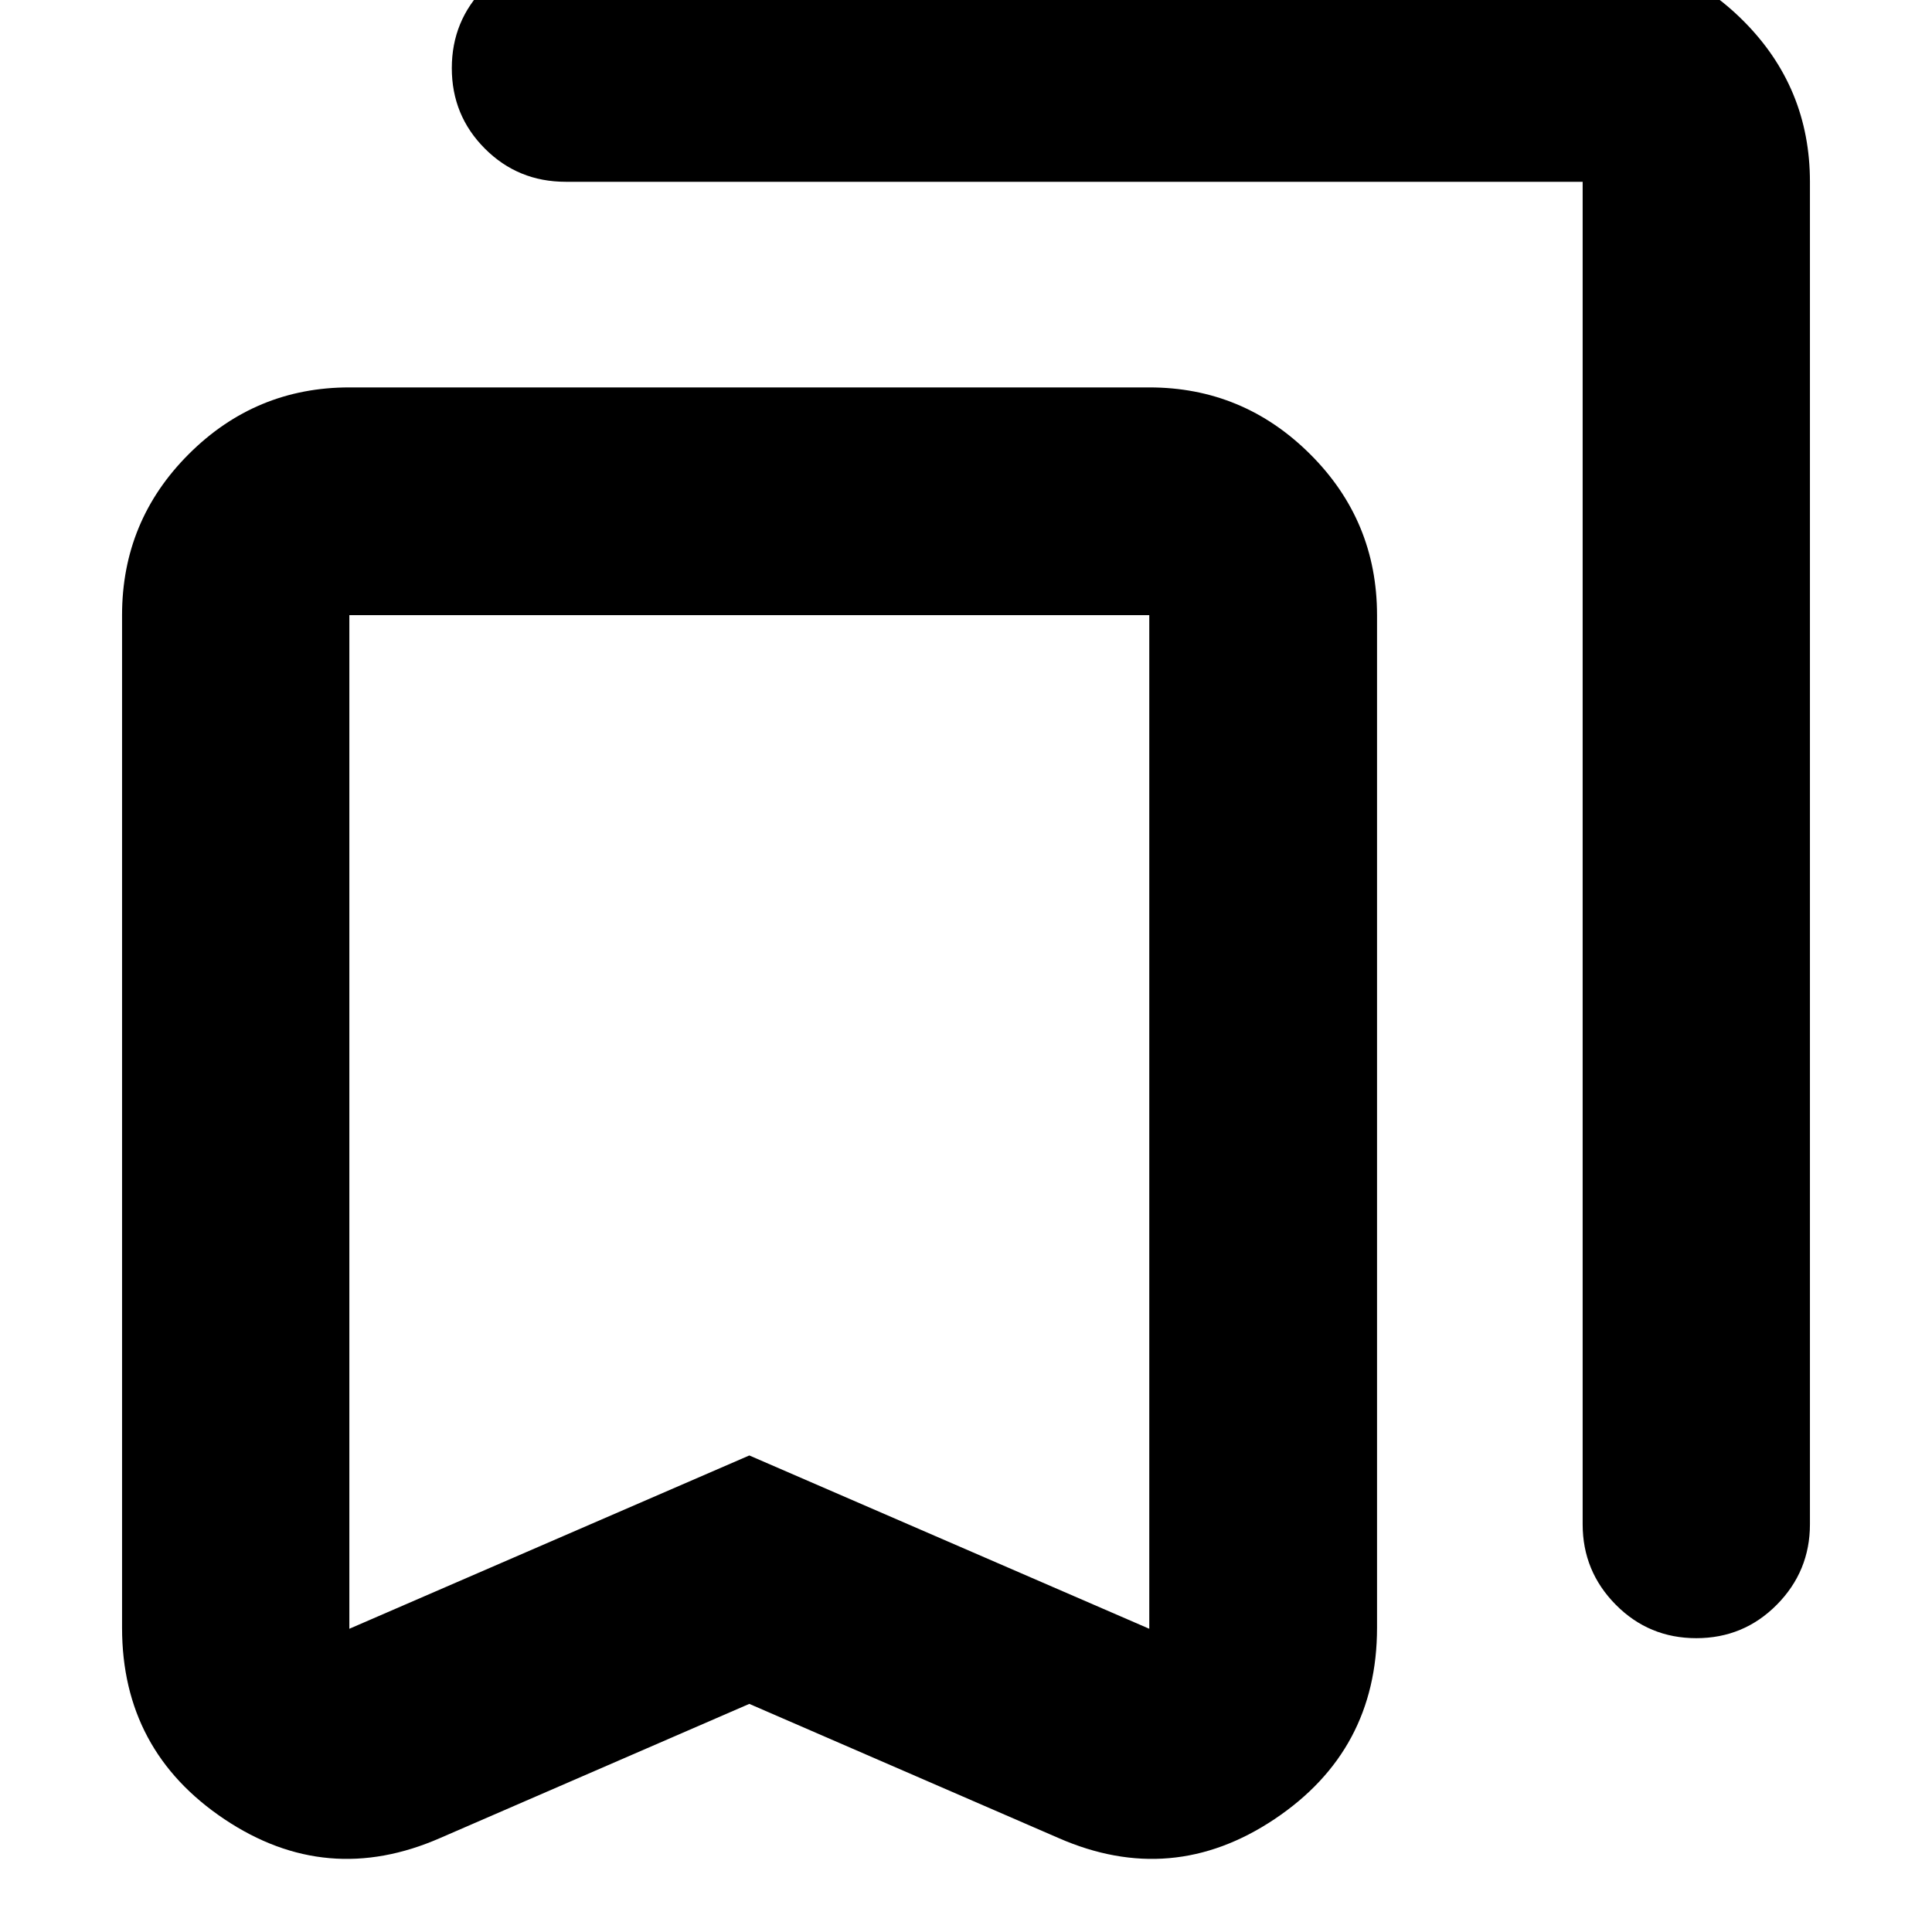 <svg xmlns="http://www.w3.org/2000/svg" height="24" viewBox="0 -960 960 960" width="24"><path d="M372.33-113.35 218.7-46.7q-56.35 24.68-107.2-9.36-50.85-34.05-50.85-95.09v-503.18q0-46.93 33.17-80.05t79.77-33.12h397.48q46.59 0 79.88 33.12 33.29 33.12 33.29 80.05v503.18q0 61.04-50.97 95.09-50.97 34.04-107.31 9.36l-153.63-66.65Zm0-123.44 198.74 86.12v-503.66H173.59v503.66l198.74-86.12ZM842.88-146q-23.55 0-40.01-16.62-16.46-16.63-16.46-39.97v-667.08H281.09q-23.68 0-40.13-16.46-16.46-16.46-16.46-40.01 0-23.56 16.46-40.13 16.45-16.58 40.13-16.58h505.32q46.6 0 79.77 33.12 33.17 33.13 33.17 80.06v667.08q0 23.34-16.46 39.97Q866.43-146 842.88-146ZM372.33-654.33H173.59h397.48-198.74Z"/></svg>